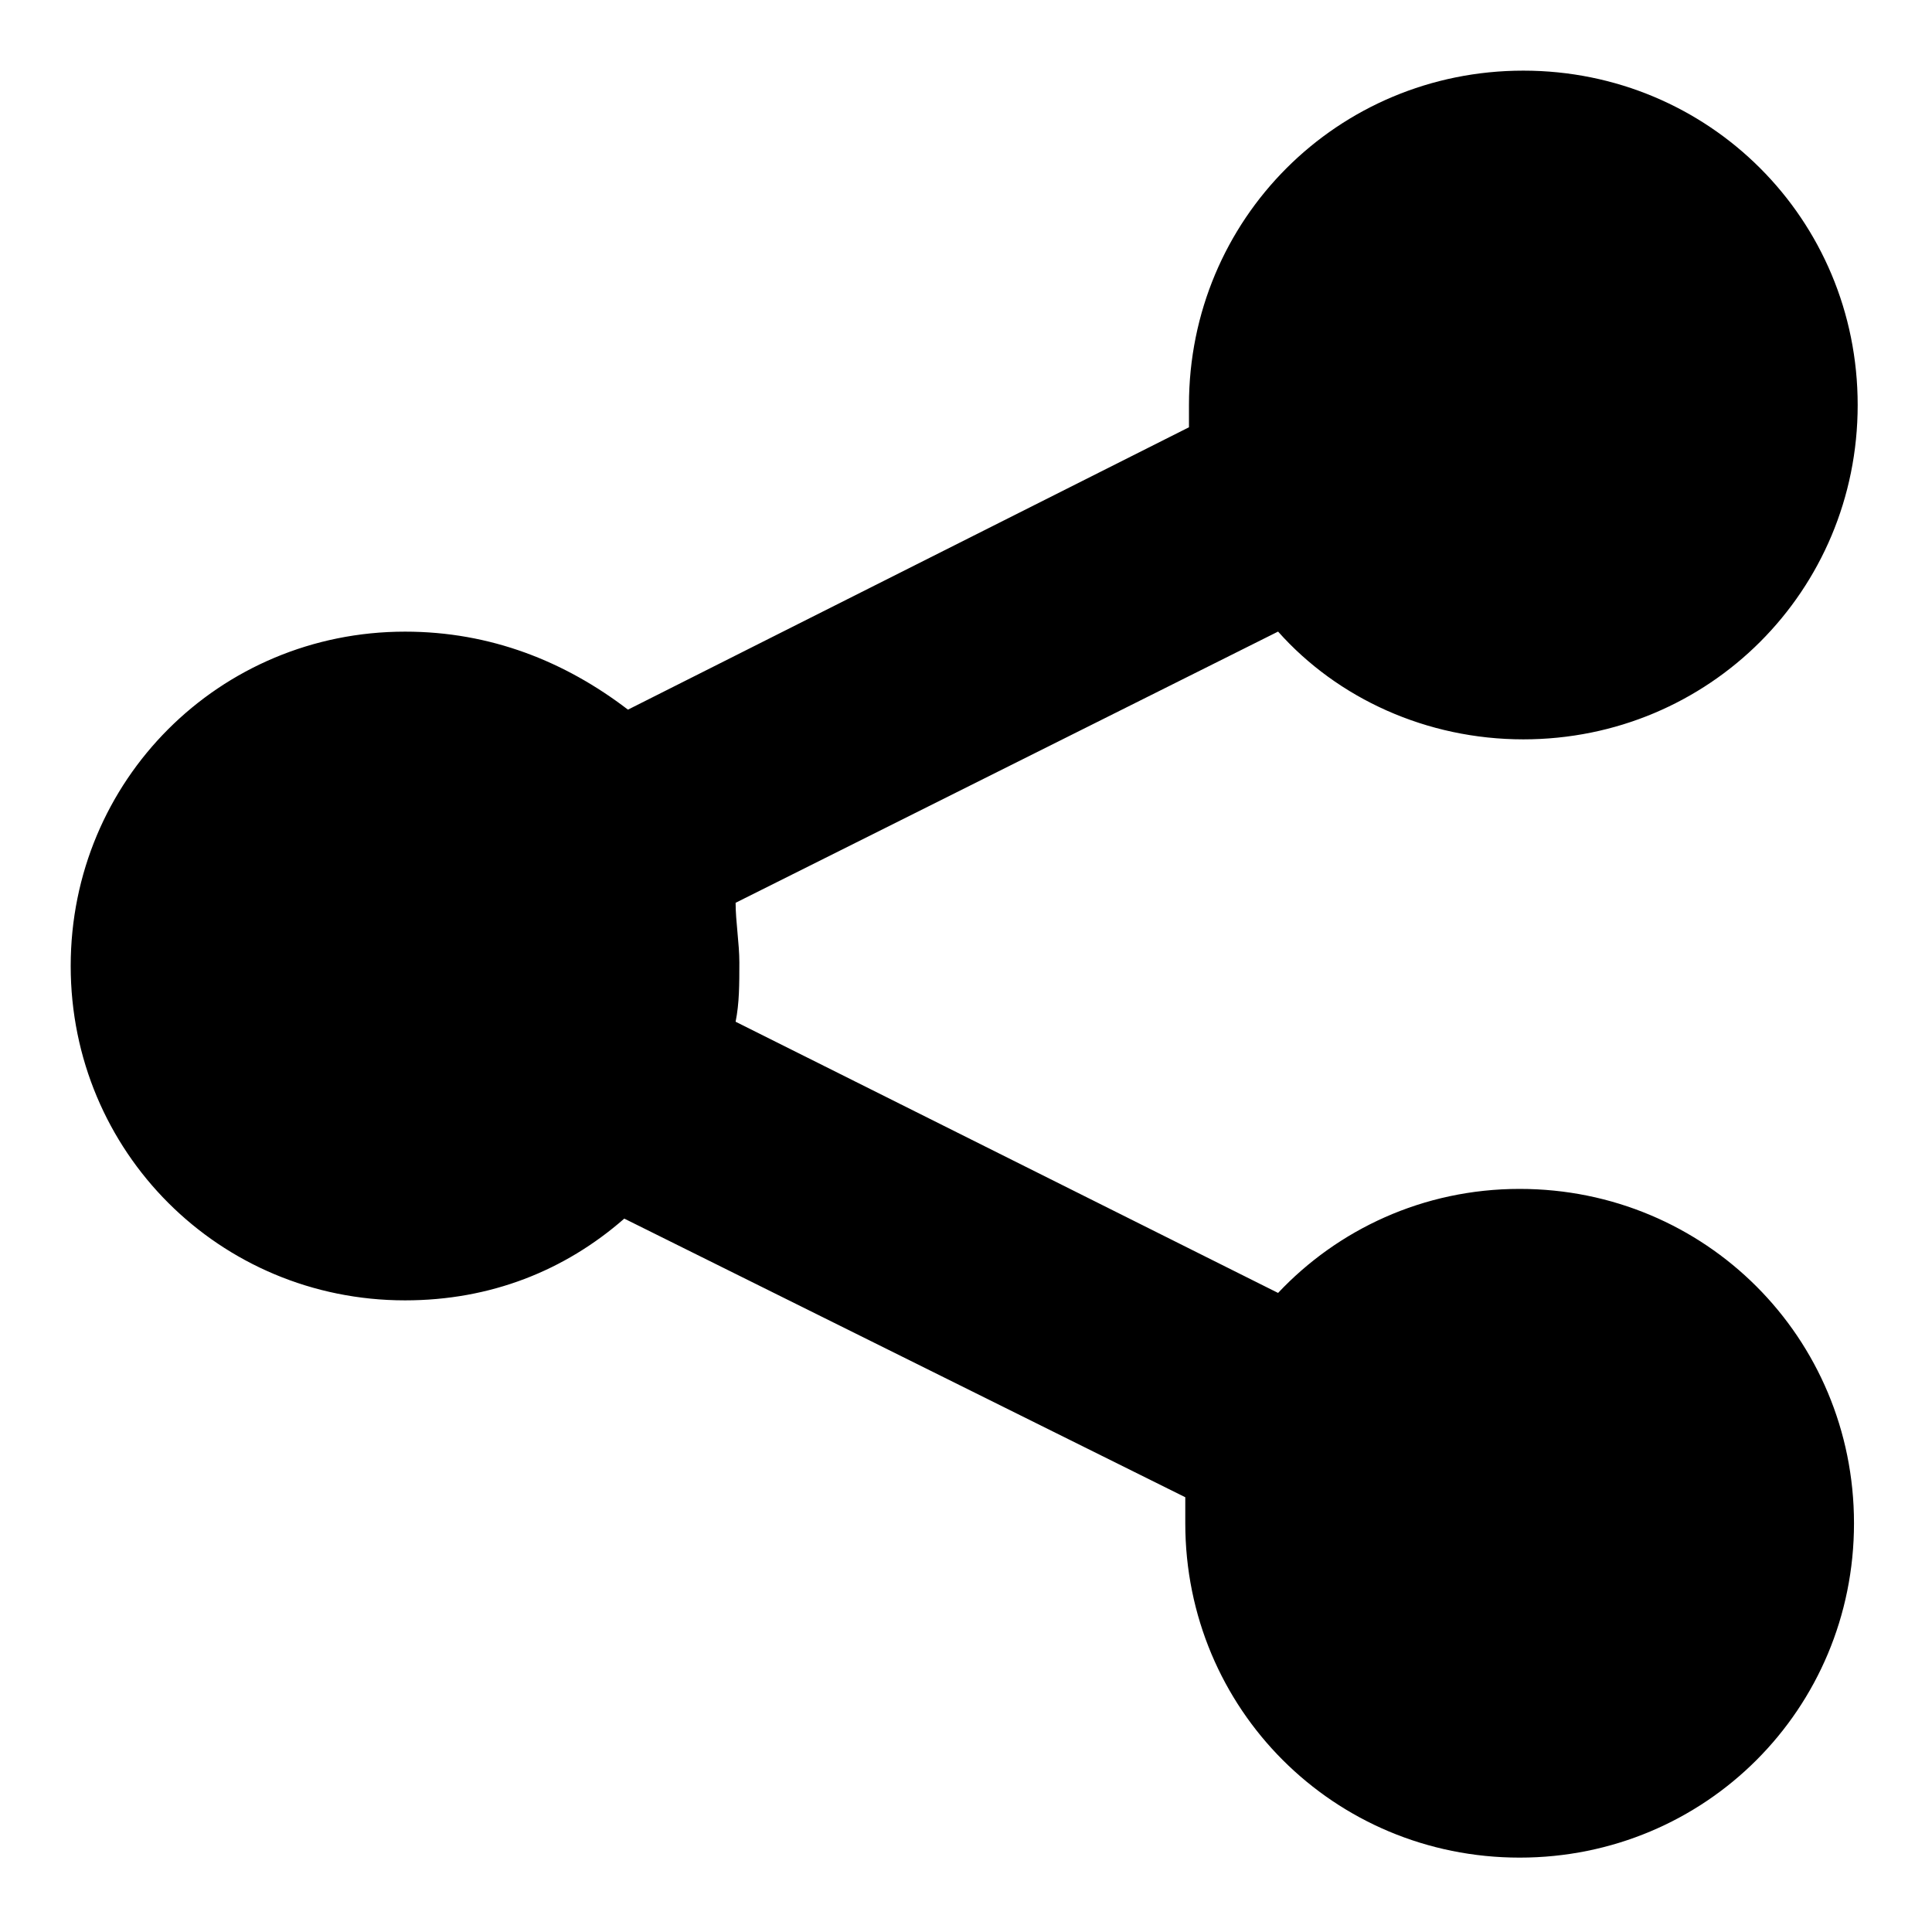 <!-- Generated by IcoMoon.io -->
<svg version="1.1" xmlns="http://www.w3.org/2000/svg" width="32" height="32" viewBox="0 0 32 32">
<title>socialshare</title>
<path d="M25.169 19.692c-1.6 0-3.015 0.677-4 1.723l-8.985-4.492c0.062-0.308 0.062-0.615 0.062-0.985 0-0.308-0.062-0.677-0.062-0.985l8.985-4.492c0.985 1.108 2.462 1.785 4.062 1.785 3.077 0 5.538-2.462 5.538-5.538s-2.462-5.538-5.538-5.538-5.538 2.462-5.538 5.538v0.369l-9.292 4.677c-1.046-0.8-2.277-1.292-3.692-1.292-3.077 0-5.538 2.462-5.538 5.538s2.462 5.538 5.538 5.538c1.415 0 2.646-0.492 3.631-1.354l9.292 4.615v0.431c0 3.077 2.462 5.538 5.538 5.538s5.538-2.462 5.538-5.538-2.462-5.538-5.538-5.538z"></path>
</svg>
